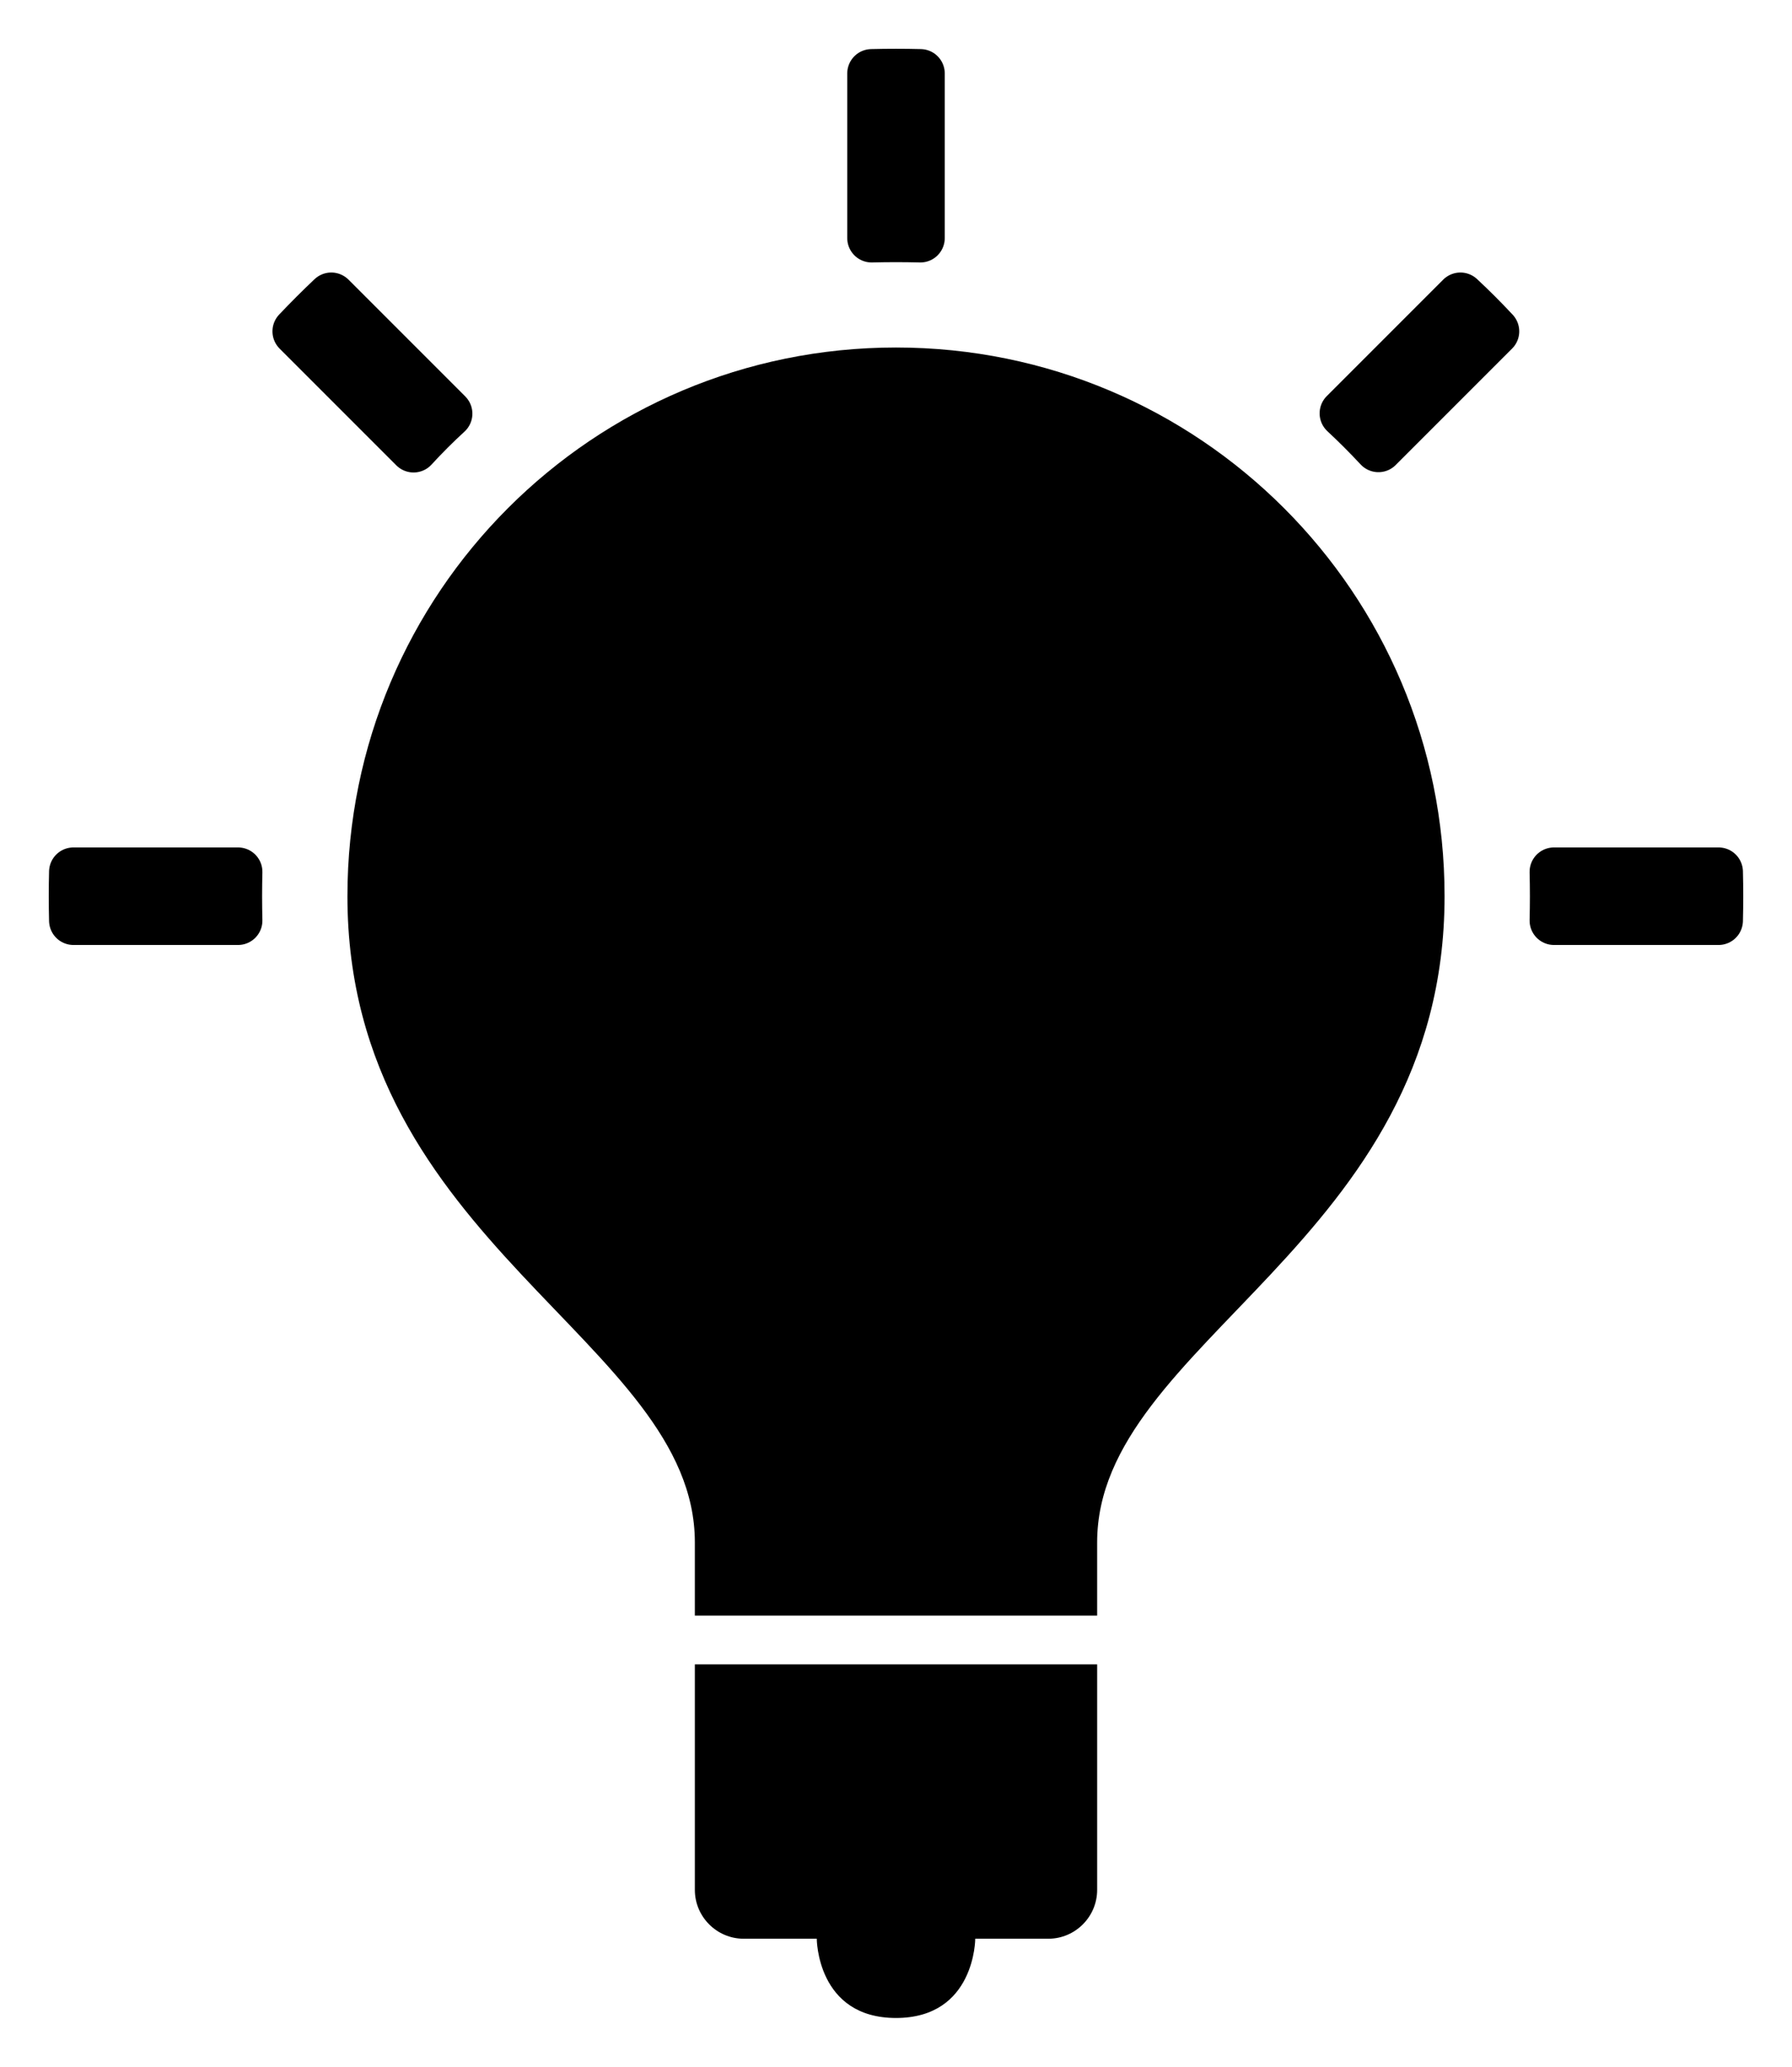 <svg version="1.2" xmlns="http://www.w3.org/2000/svg" viewBox="0 0 588 678" width="588" height="678">
	<g fill="#000000">
		<path d="m114 294c0-99.5 80.5-180 180-180 99.5 0 180 80.5 180 180 0 114-114 146-114 212 0 24 0 24 0 24h-132c0 0 0 0 0-24 0-66-114-98-114-212zm246 326c0 8.8-7.2 16-16 16h-24c0 0 0 26-26 26-26 0-26-26-26-26h-24c-8.8 0-16-7.2-16-16v-74h132z"/>
		<path stroke-width="16" stroke="#000000" stroke-linecap="round" stroke-linejoin="round" d="m24 294q0-4 0.1-8h54q-0.1 4-0.1 8 0 4 0.1 8h-54q-0.1-4-0.1-8zm270-270q4 0 8 0.1v54q-4-0.1-8-0.1-4 0-8 0.1v-54q4-0.1 8-0.1zm270 270q0 4-0.1 8h-54q0.1-4 0.1-8 0-4-0.1-8h54q0.1 4 0.1 8zm-466.6-185.3q5.5-5.8 11.3-11.3l38.3 38.3q-5.9 5.4-11.3 11.3zm381.8-11.3q5.8 5.4 11.3 11.3l-38.2 38.2q-5.5-5.9-11.3-11.3z"/>
	</g>
</svg>